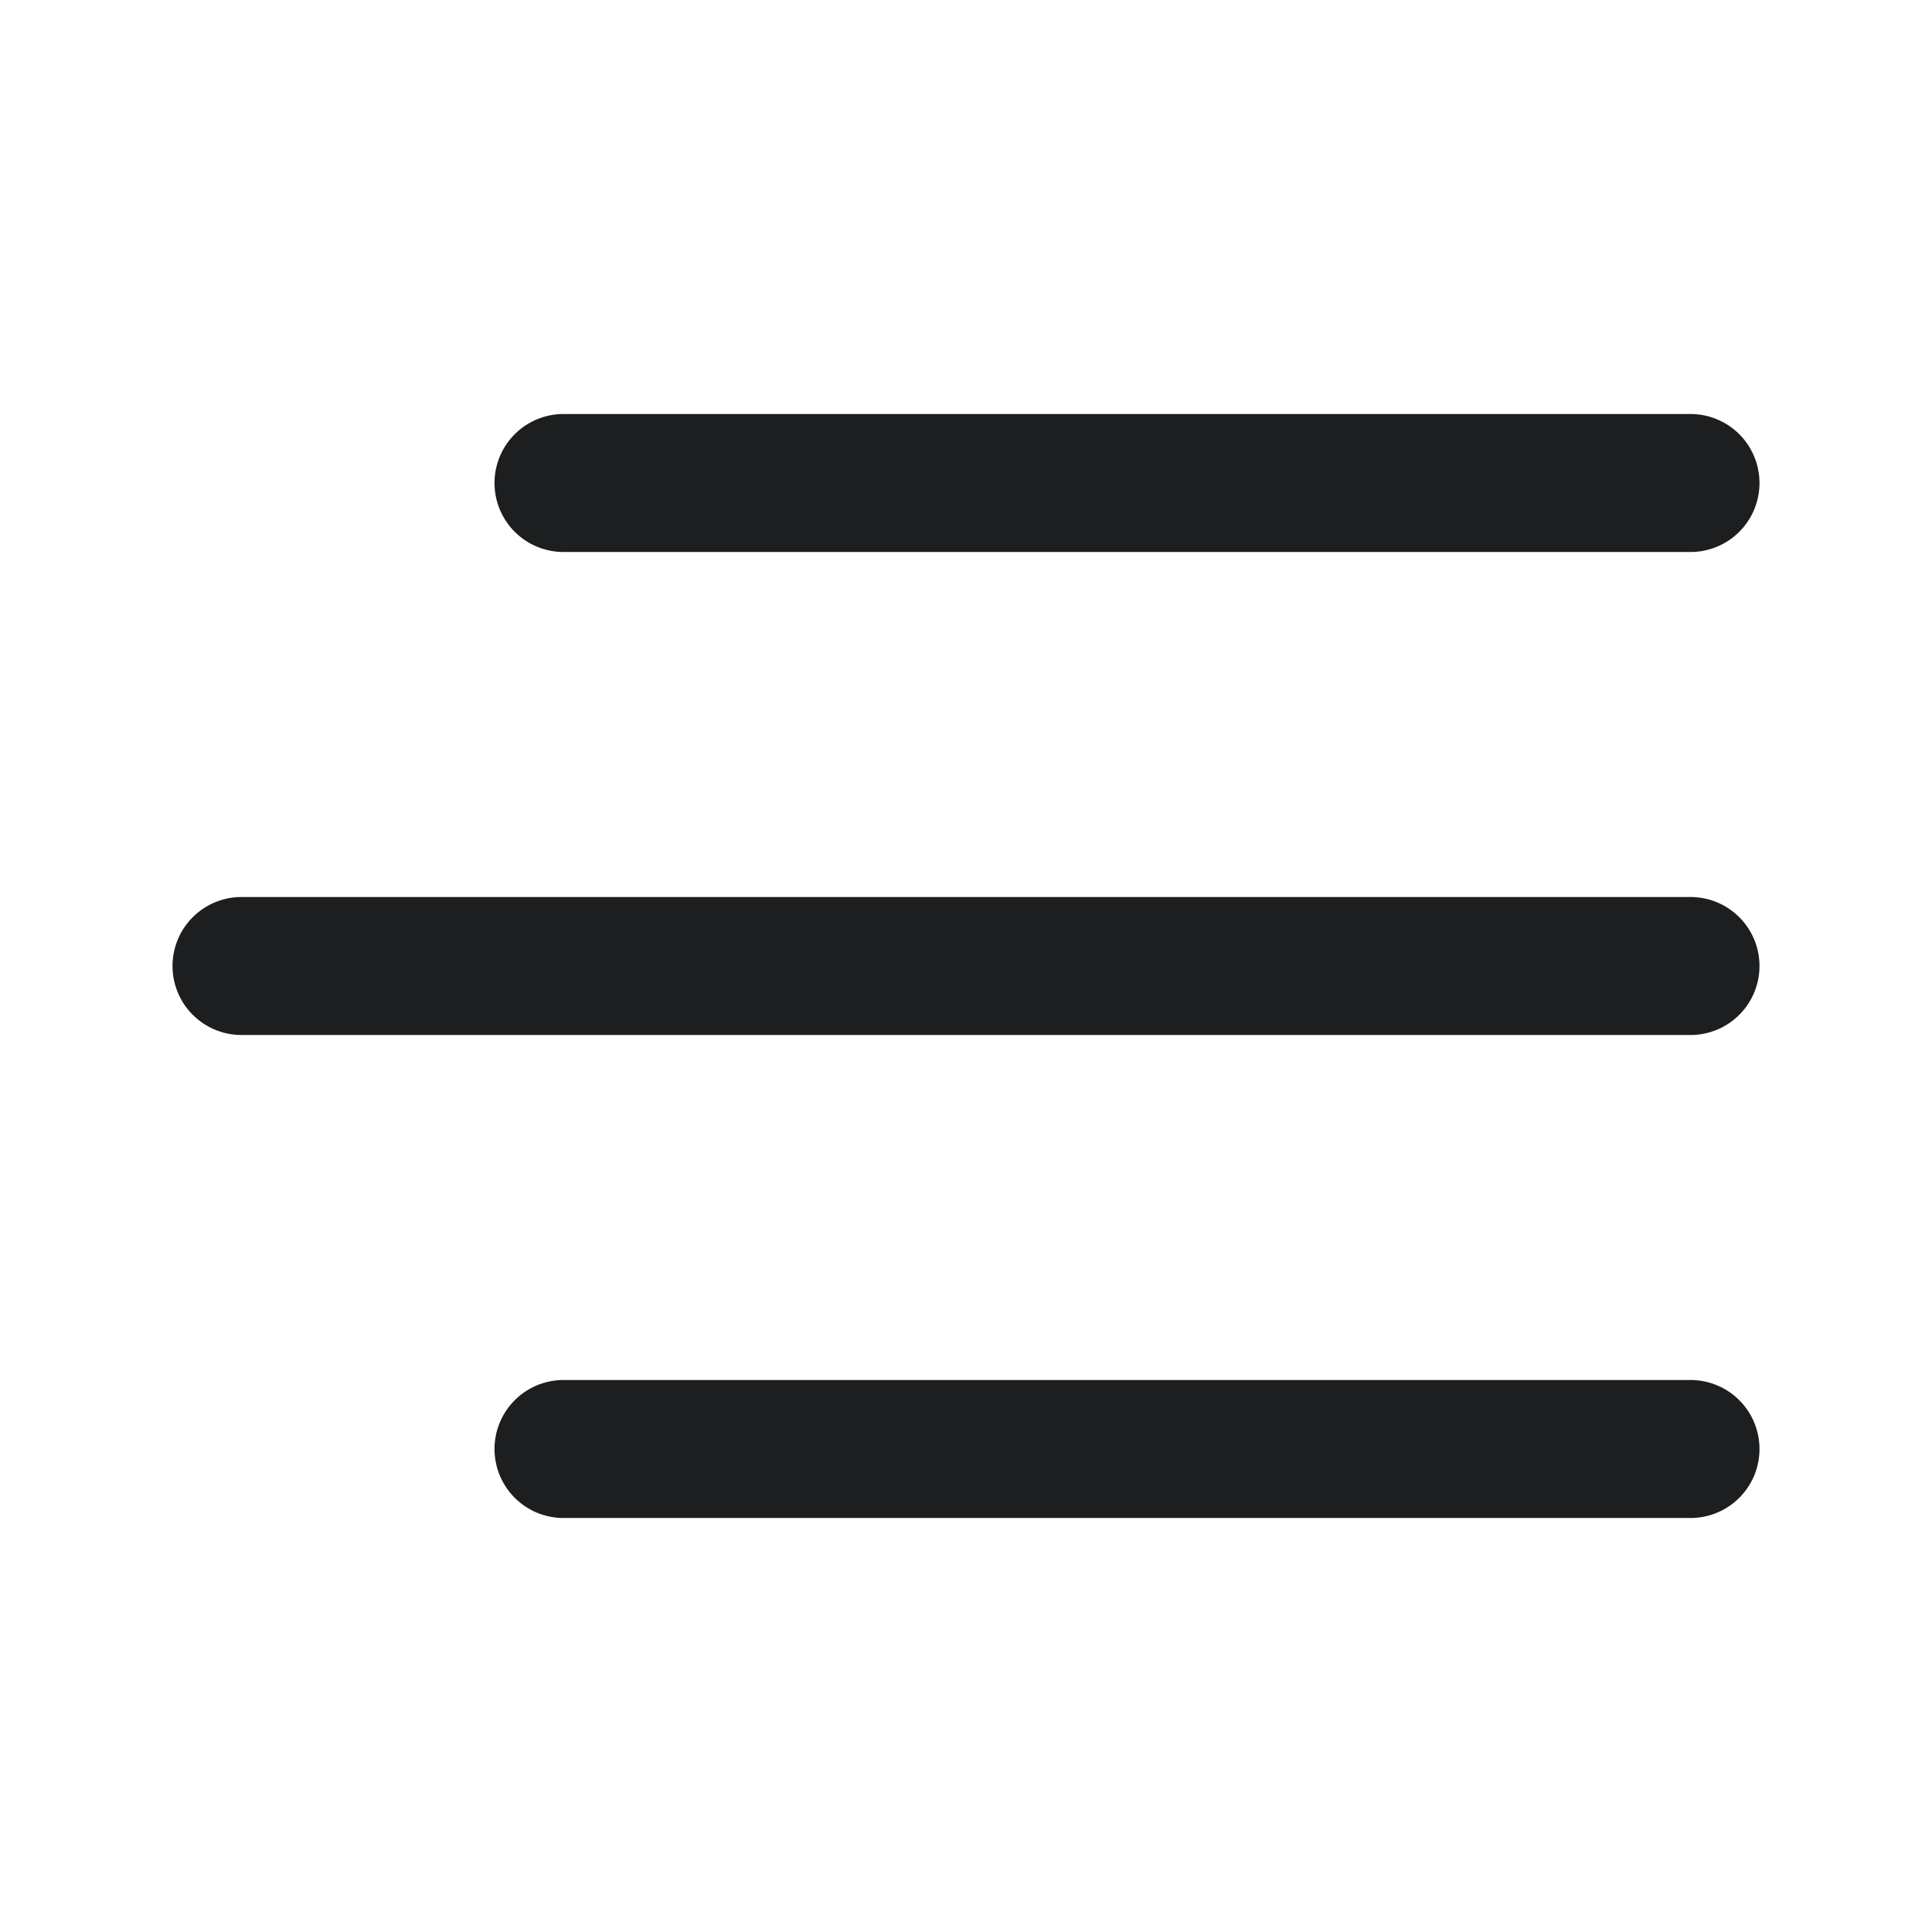 <svg width="42" height="42" viewBox="0 0 42 42" fill="none" xmlns="http://www.w3.org/2000/svg">
<g clip-path="url(#clip0_215_1519)">
<path d="M36.75 10.5L12.25 10.5" stroke="#1D1E1F" stroke-width="3" stroke-linecap="round" stroke-linejoin="round"/>
<path d="M36.75 21L5.25 21" stroke="#1D1E1F" stroke-width="3" stroke-linecap="round" stroke-linejoin="round"/>
<path d="M36.75 31.5L12.25 31.5" stroke="#1D1E1F" stroke-width="3" stroke-linecap="round" stroke-linejoin="round"/>
</g>
<defs>
<clipPath id="clip0_215_1519">
<rect width="42" height="42" fill="white"/>
</clipPath>
</defs>
</svg>
